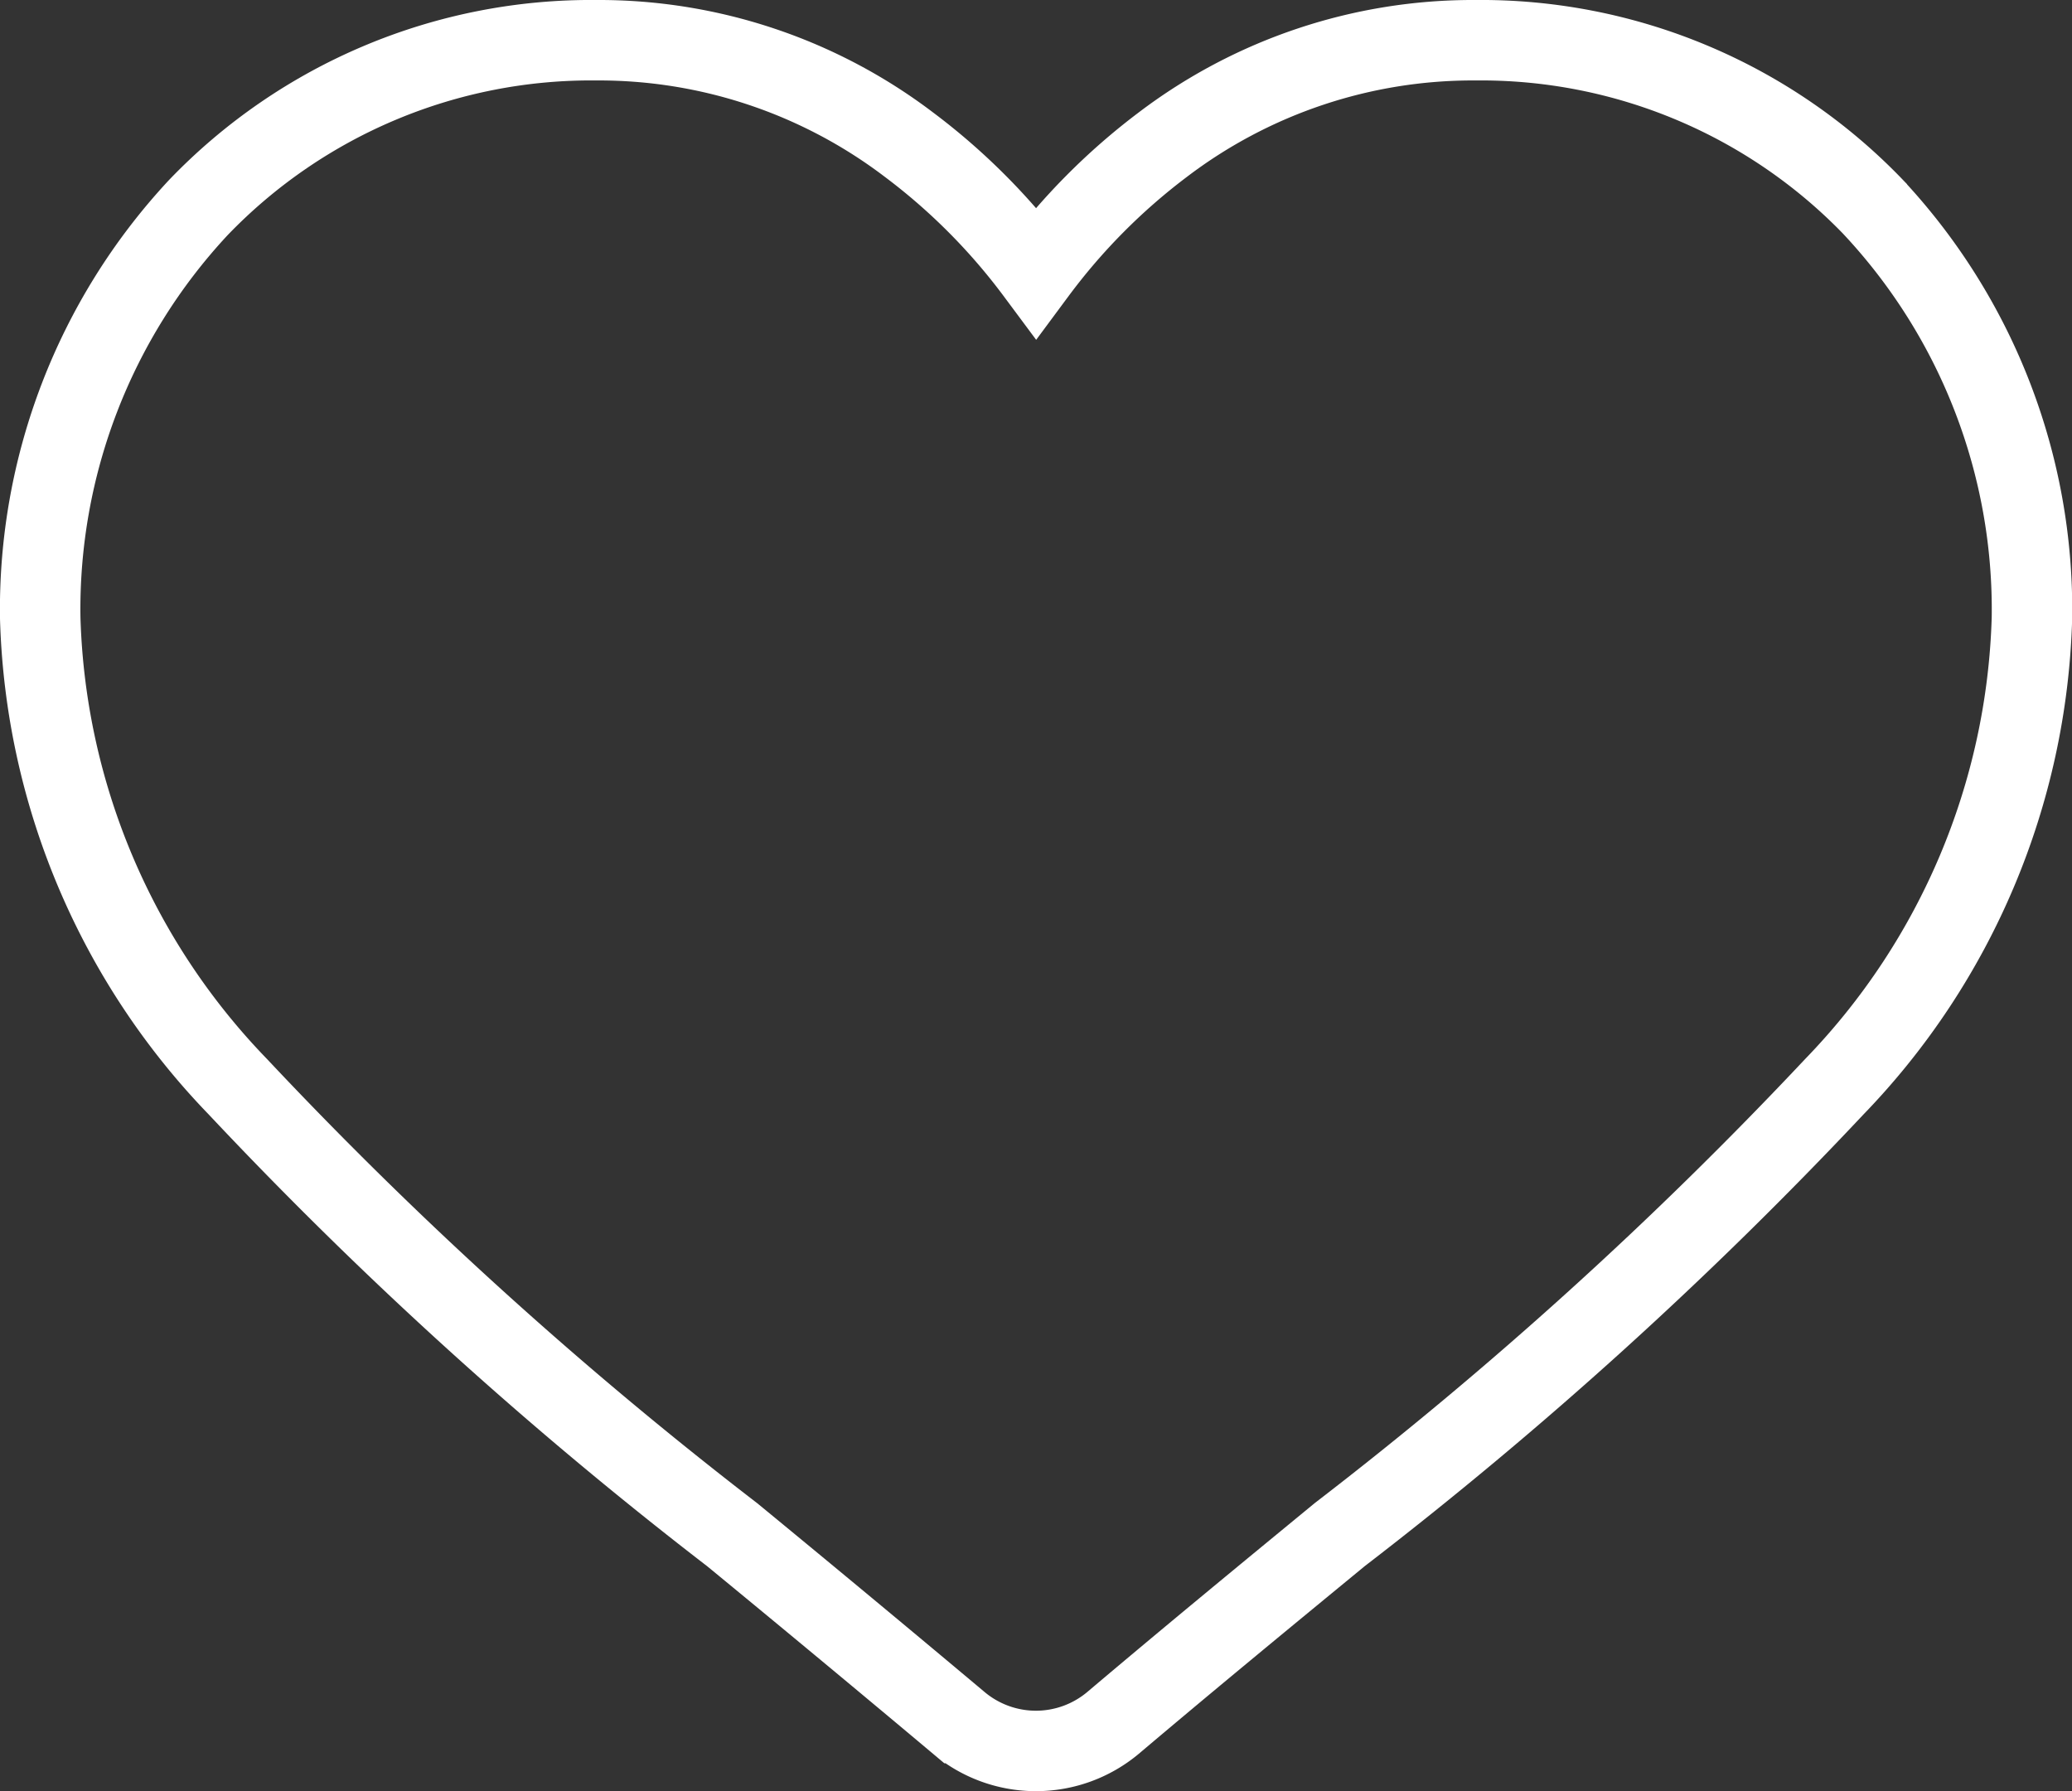 <svg xmlns="http://www.w3.org/2000/svg" width="25.753" height="22.264" viewBox="0 0 25.753 22.264">
  <rect x="0" y="0" width="25.753" height="22.264" fill="#333333" stroke="none"/>
  <g id="heart_1_" data-name="heart (1)" transform="translate(0.5 0.5)">
    <path id="heart_1_2" data-name="heart (1)" d="M22.79,2.081A6.768,6.768,0,0,0,17.839,0a6.37,6.37,0,0,0-3.889,1.3,7.809,7.809,0,0,0-1.572,1.585A7.8,7.8,0,0,0,10.8,1.3,6.369,6.369,0,0,0,6.915,0,6.768,6.768,0,0,0,1.964,2.081,7.324,7.324,0,0,0,0,7.183a8.732,8.732,0,0,0,2.455,5.823A51.647,51.647,0,0,0,8.6,18.575c.852.7,1.817,1.5,2.819,2.341a1.492,1.492,0,0,0,1.913,0c1-.846,1.968-1.641,2.82-2.342A51.618,51.618,0,0,0,22.3,13.006a8.731,8.731,0,0,0,2.455-5.823,7.323,7.323,0,0,0-1.964-5.1Zm0,0" transform="translate(0)" fill="none" stroke="#fff" stroke-width="1"/>
  </g>
</svg>
